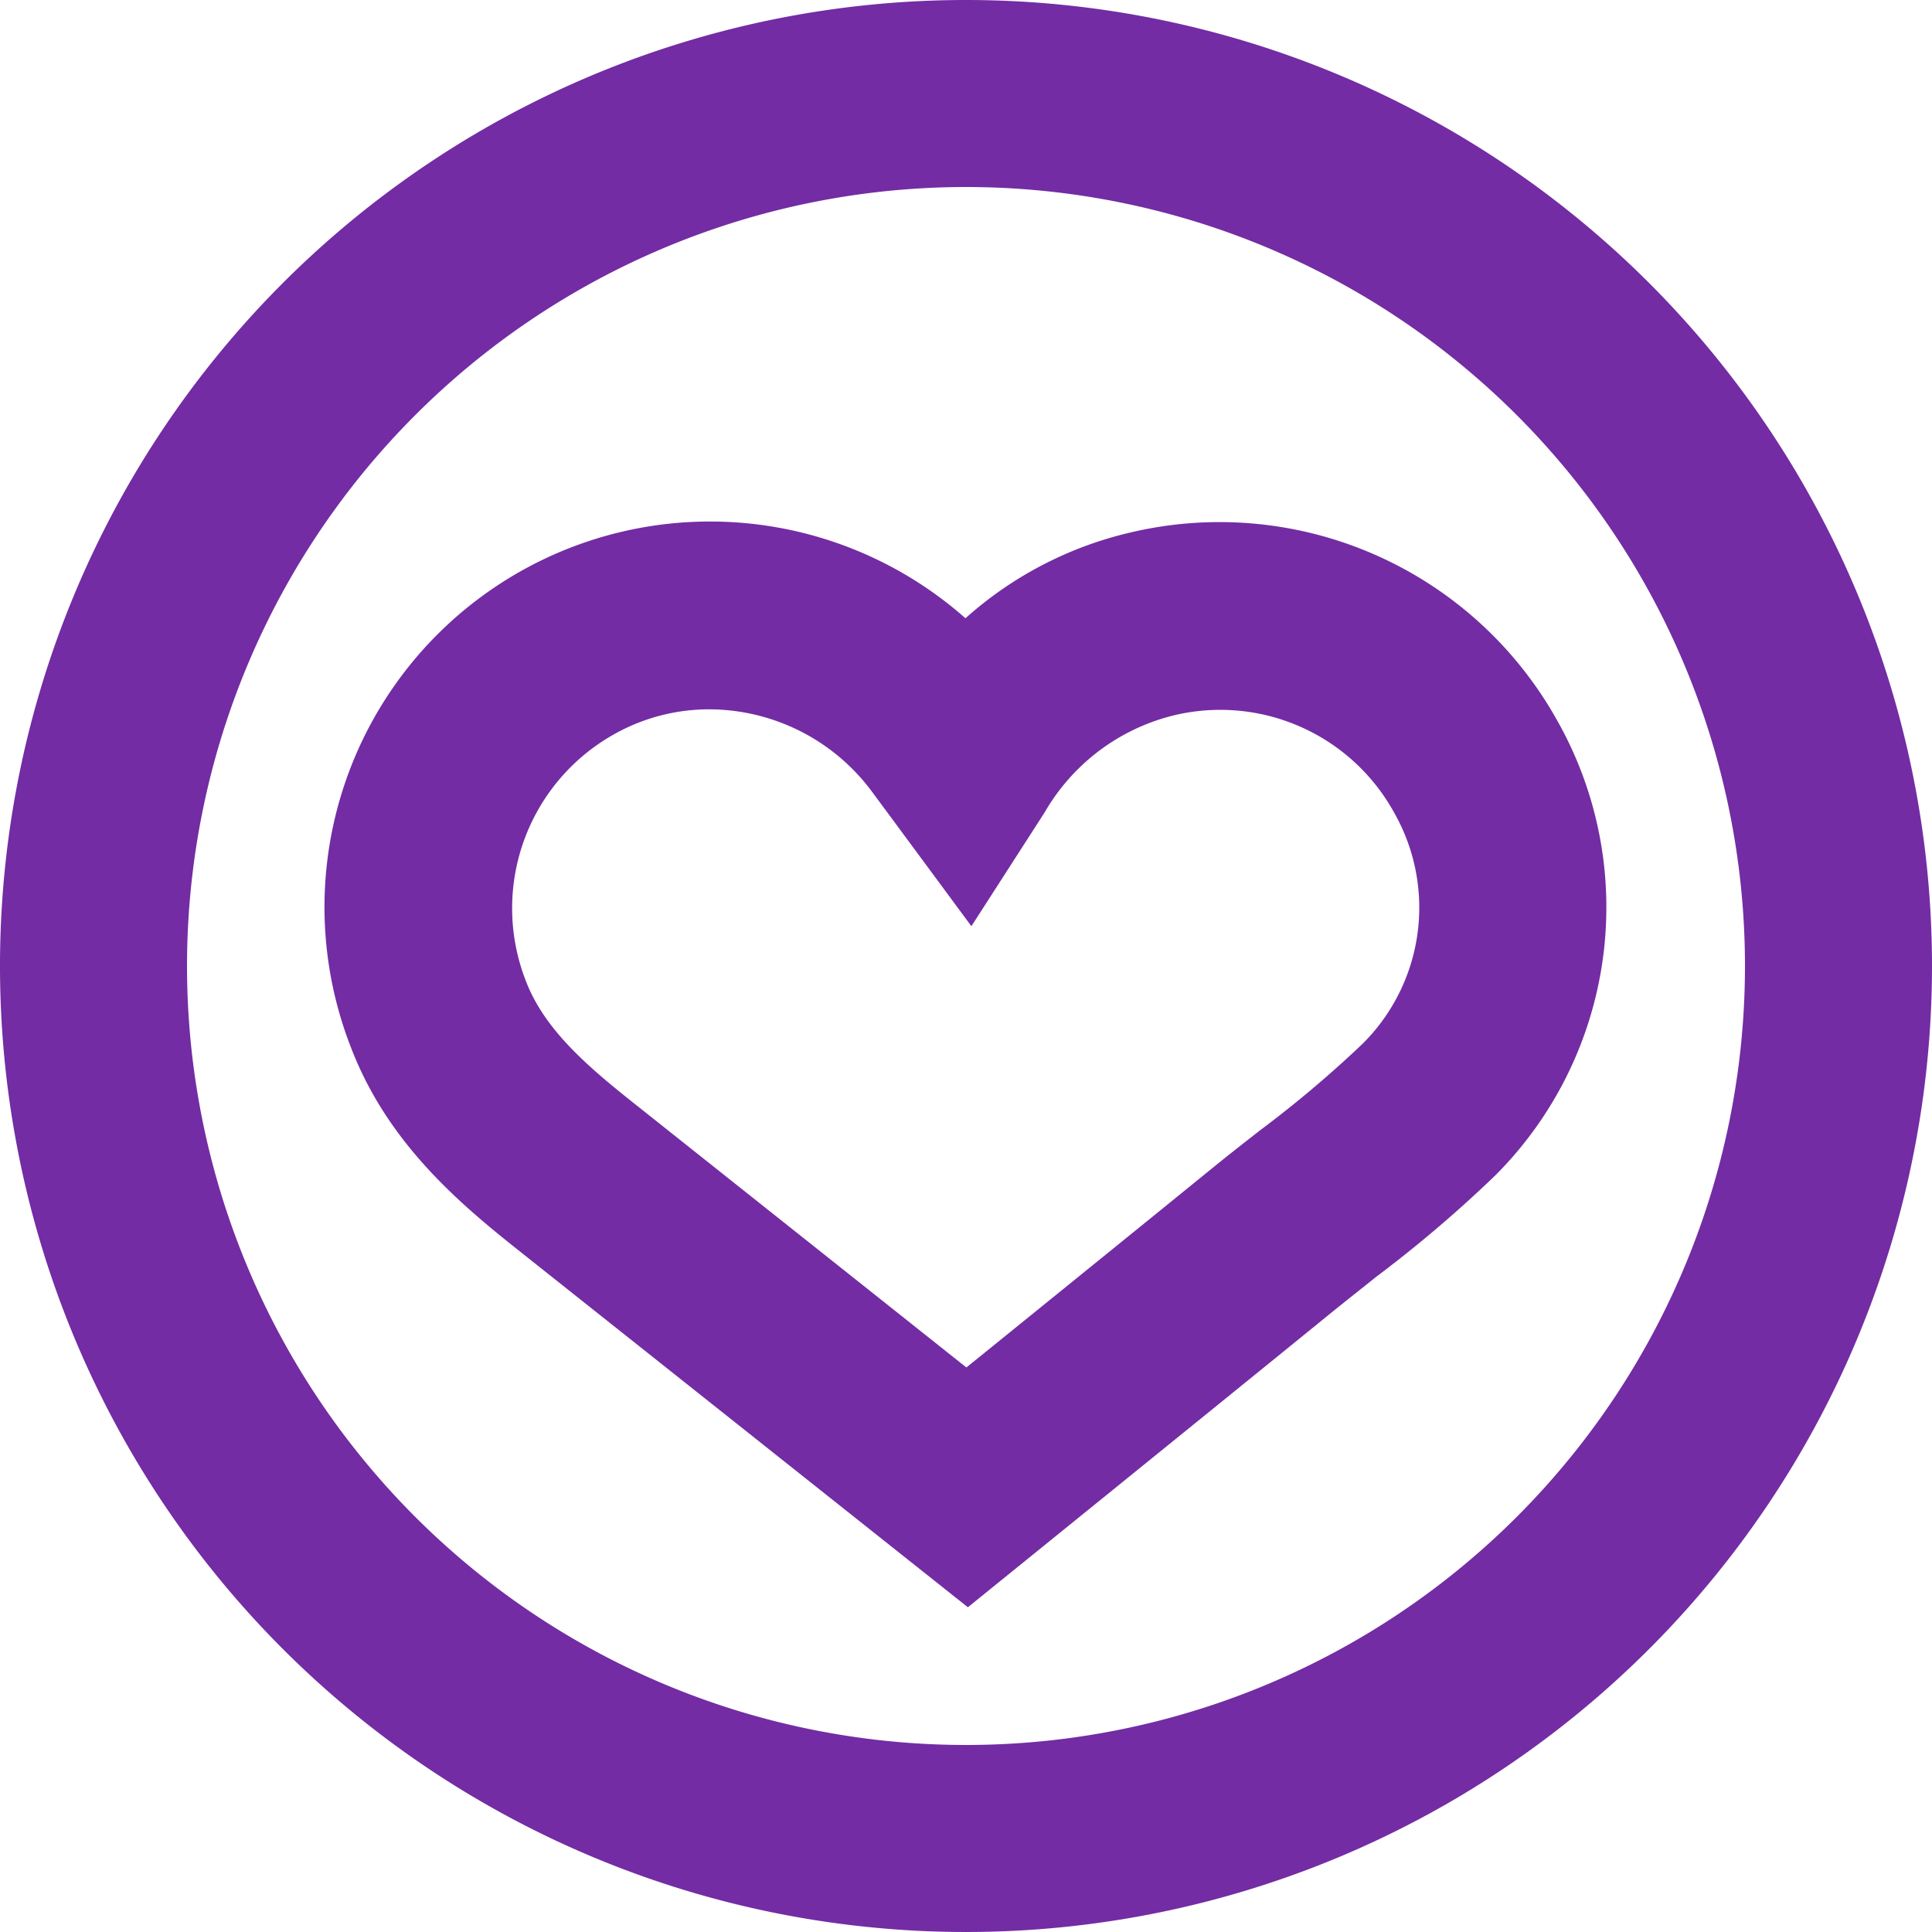 <svg id="Layer_2" data-name="Layer 2" xmlns="http://www.w3.org/2000/svg" width="72.042" height="72.042" viewBox="0 0 72.042 72.042">
  <g id="Layer_1" data-name="Layer 1" transform="translate(0 0)">
    <path id="Path_6" data-name="Path 6" d="M82.374,65.932a14.414,14.414,0,0,0-15.882-6.974,13.969,13.969,0,0,0-6.161,3.2,14.377,14.377,0,0,0-22.916,16c1.322,3.457,3.879,5.689,6.177,7.512L60.421,99.037l5.423-4.391c2.677-2.169,5.41-4.381,8.137-6.6.548-.445,1.106-.88,1.661-1.328a47.571,47.571,0,0,0,4.437-3.776A14.141,14.141,0,0,0,82.374,65.932Zm-7.23,12.089a42.422,42.422,0,0,1-3.806,3.215c-.581.452-1.179.92-1.77,1.4-2.723,2.215-5.453,4.424-8.127,6.589l-1.076.87L47.927,80.21c-1.707-1.358-3.3-2.727-3.985-4.52a7.436,7.436,0,0,1,3.4-9.269,7.217,7.217,0,0,1,3.437-.867,7.576,7.576,0,0,1,6.094,3.109c.139.186.276.375.428.578l3.251,4.4,2.73-4.241A7.67,7.67,0,0,1,68.1,65.779a7.4,7.4,0,0,1,8.23,3.653A7.157,7.157,0,0,1,75.144,78.021Z" transform="translate(-24.33 -39.104)" fill="#732ca4"/>
    <path id="Path_7" data-name="Path 7" d="M36.021,0A36.021,36.021,0,1,0,72.042,36.021,36.021,36.021,0,0,0,36.021,0Zm0,65.068A29.047,29.047,0,1,1,65.068,36.021,29.047,29.047,0,0,1,36.021,65.068Z" transform="translate(0 0)" fill="#732ca4"/>
  </g>
</svg>
